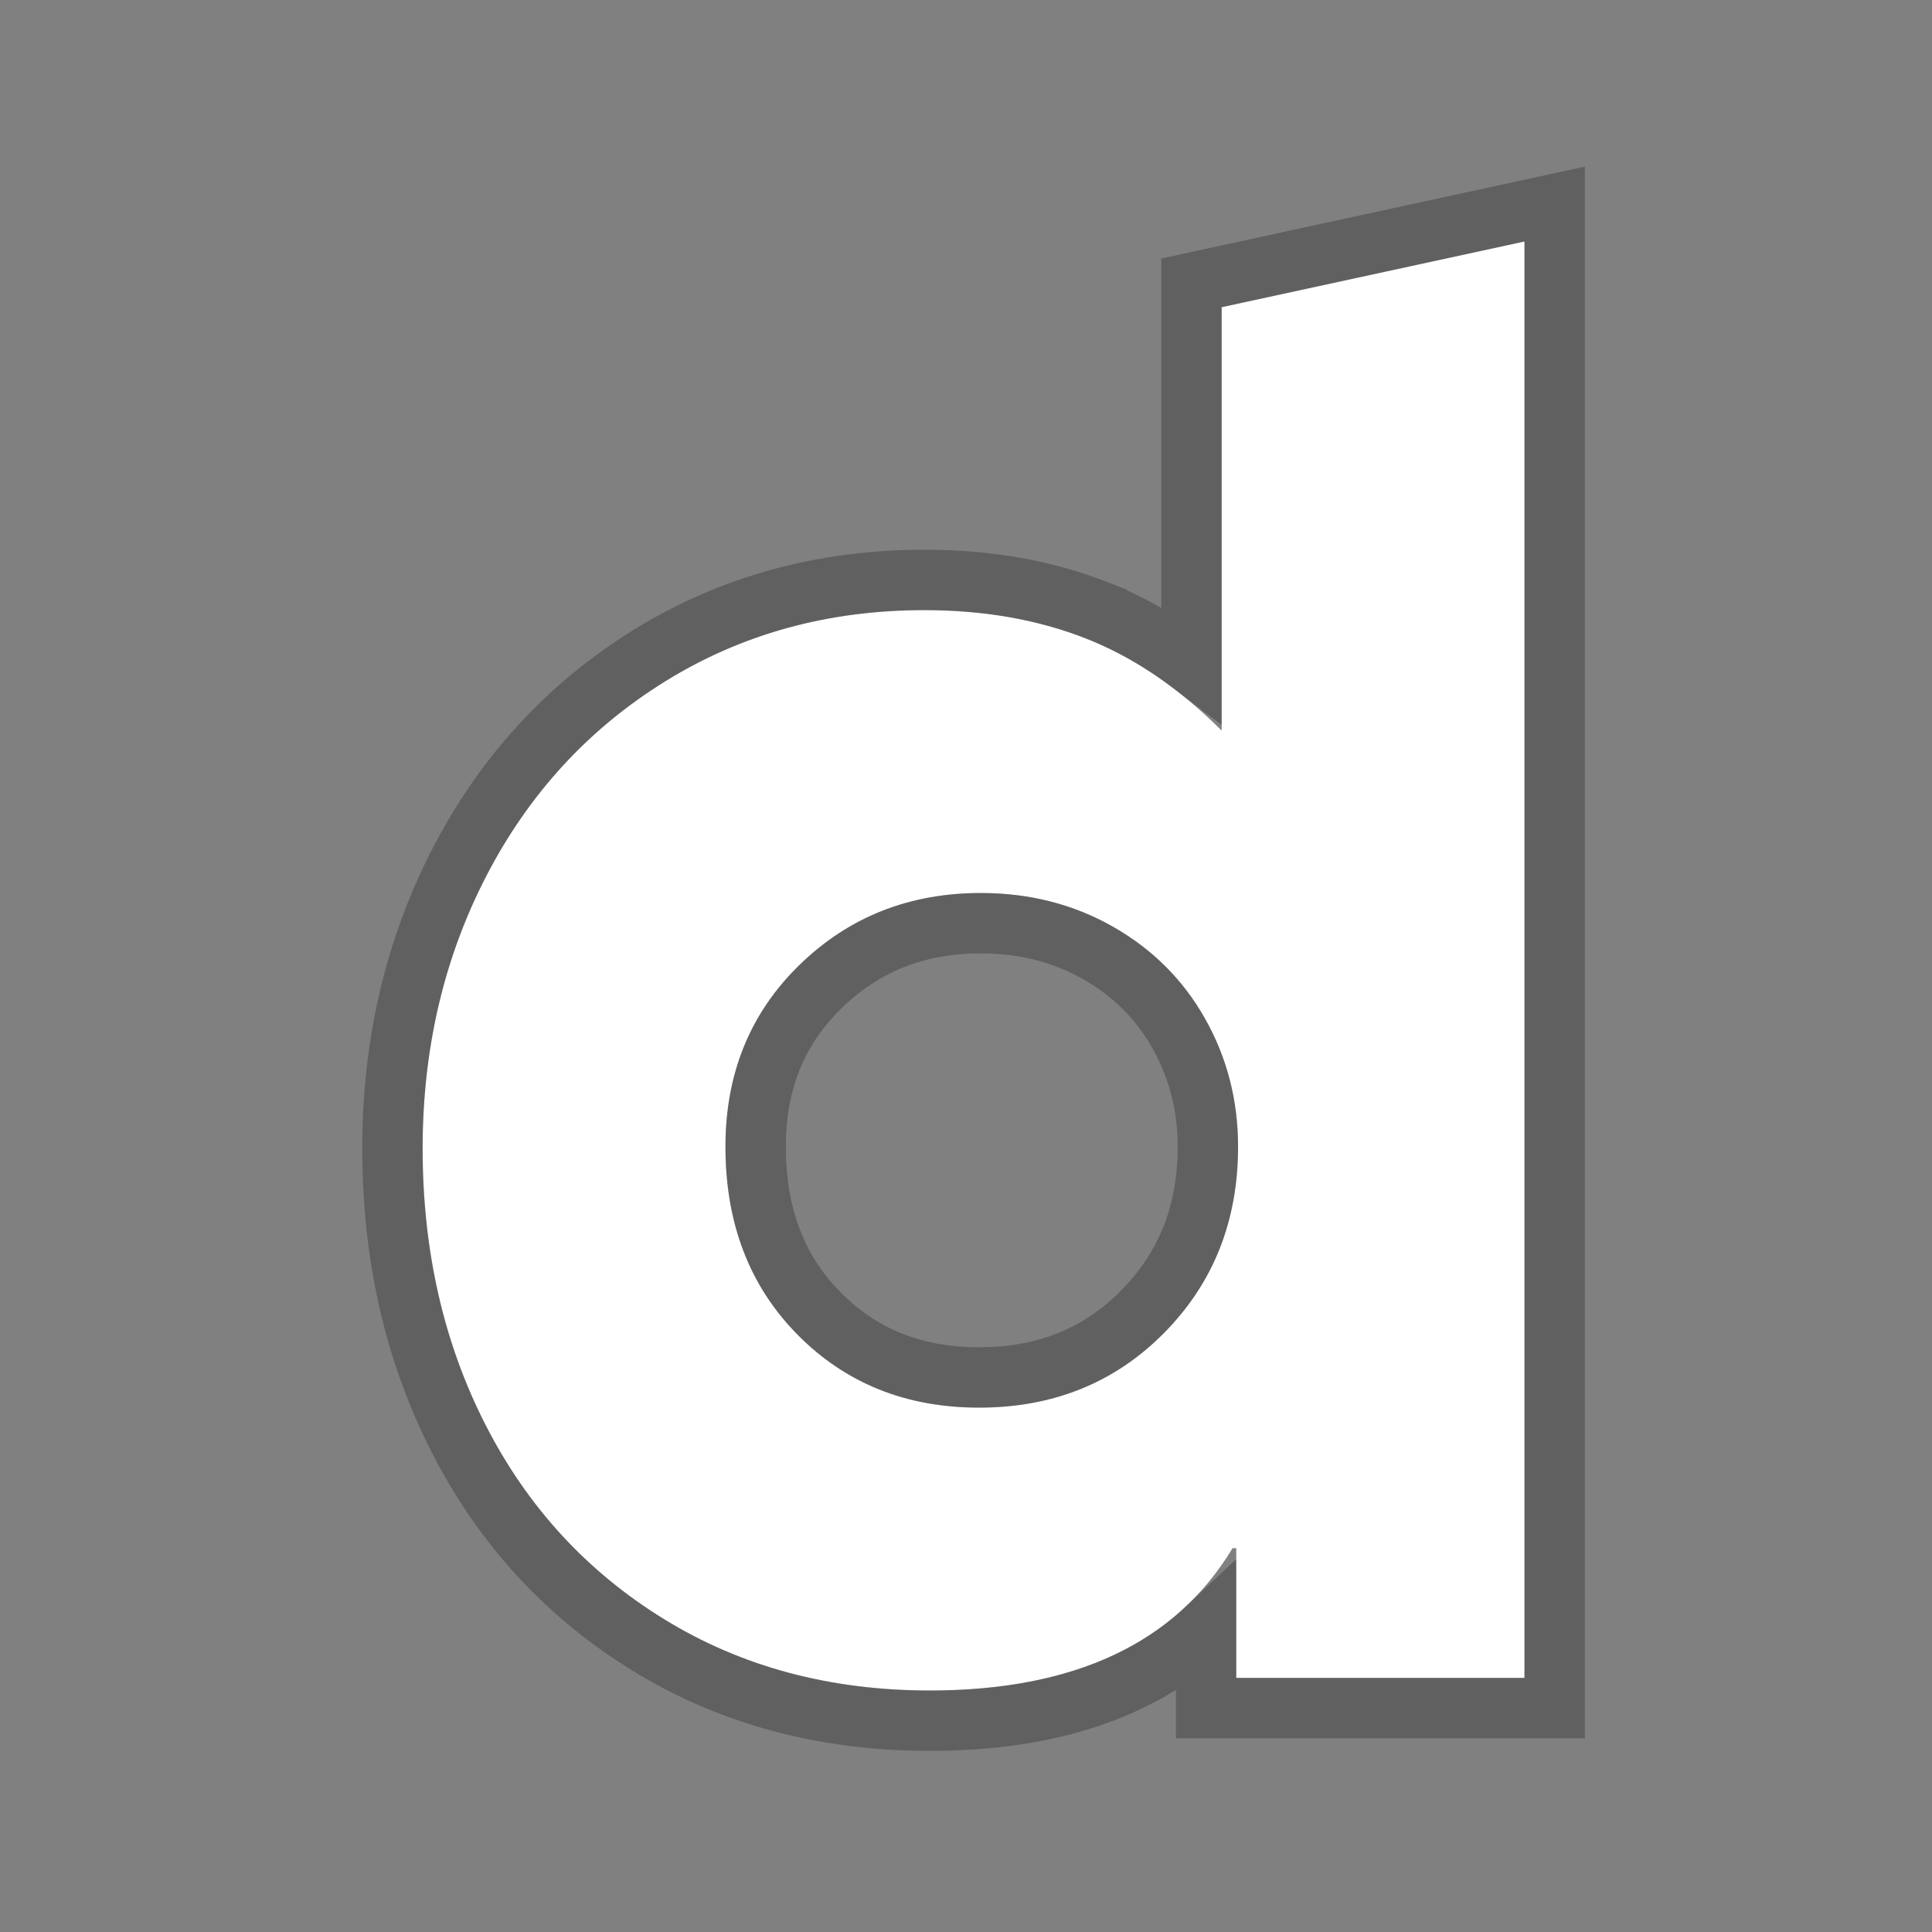 <svg width="128" height="128" viewBox="0 0 128 128" fill="none" xmlns="http://www.w3.org/2000/svg">
<rect x="0" y="0" width="128" height="128" fill="#808080" stroke="none"/>
<path fill-rule="evenodd" clip-rule="evenodd" d="M77.13 88.302C73.867 91.607 69.778 93.259 64.863 93.259C60.028 93.259 56.02 91.647 52.837 88.423C49.654 85.199 48.063 81.048 48.063 75.97C48.063 71.133 49.695 67.123 52.958 63.94C56.221 60.756 60.23 59.164 64.984 59.164C68.207 59.164 71.127 59.909 73.746 61.401C76.365 62.892 78.399 64.927 79.849 67.506C81.3 70.086 82.025 72.907 82.025 75.97C82.025 80.887 80.393 84.998 77.13 88.302ZM80.937 20.353V48.403C78.117 45.582 75.116 43.547 71.933 42.297C68.75 41.048 65.185 40.423 61.237 40.423C54.871 40.423 49.151 41.995 44.075 45.139C38.998 48.282 35.05 52.574 32.23 58.015C29.41 63.456 28 69.481 28 76.091C28 82.861 29.39 88.967 32.17 94.408C34.95 99.849 38.898 104.141 44.014 107.285C49.131 110.428 54.992 112 61.599 112C71.188 112 77.875 108.856 81.662 102.569H81.904V111.167H101V16L80.937 20.353Z" fill="white"/>
<path d="M78.106 68.487L78.106 68.487C79.382 70.756 80.025 73.237 80.025 75.97C80.025 80.395 78.577 83.99 75.707 86.897C72.843 89.797 69.278 91.259 64.863 91.259C60.523 91.259 57.04 89.834 54.26 87.018C51.493 84.215 50.063 80.591 50.063 75.97C50.063 71.636 51.502 68.154 54.354 65.371C57.227 62.569 60.727 61.164 64.984 61.164C67.884 61.164 70.46 61.831 72.756 63.139C75.066 64.454 76.837 66.23 78.106 68.487ZM80.513 18.398L78.937 18.74V20.353V43.998C76.945 42.488 74.854 41.295 72.664 40.436L72.664 40.435C69.215 39.082 65.397 38.423 61.237 38.423C54.525 38.423 48.435 40.086 43.022 43.438C37.63 46.777 33.436 51.342 30.454 57.095C27.476 62.842 26 69.187 26 76.091C26 83.143 27.45 89.566 30.389 95.318C33.333 101.08 37.532 105.649 42.967 108.989C48.43 112.345 54.661 114 61.599 114C69.316 114 75.514 112.036 79.904 107.92V111.167V113.167H81.904H101H103V111.167V16V13.52L100.576 14.046L80.513 18.398Z" stroke="black" stroke-opacity="0.25" stroke-width="4"/>
</svg>
